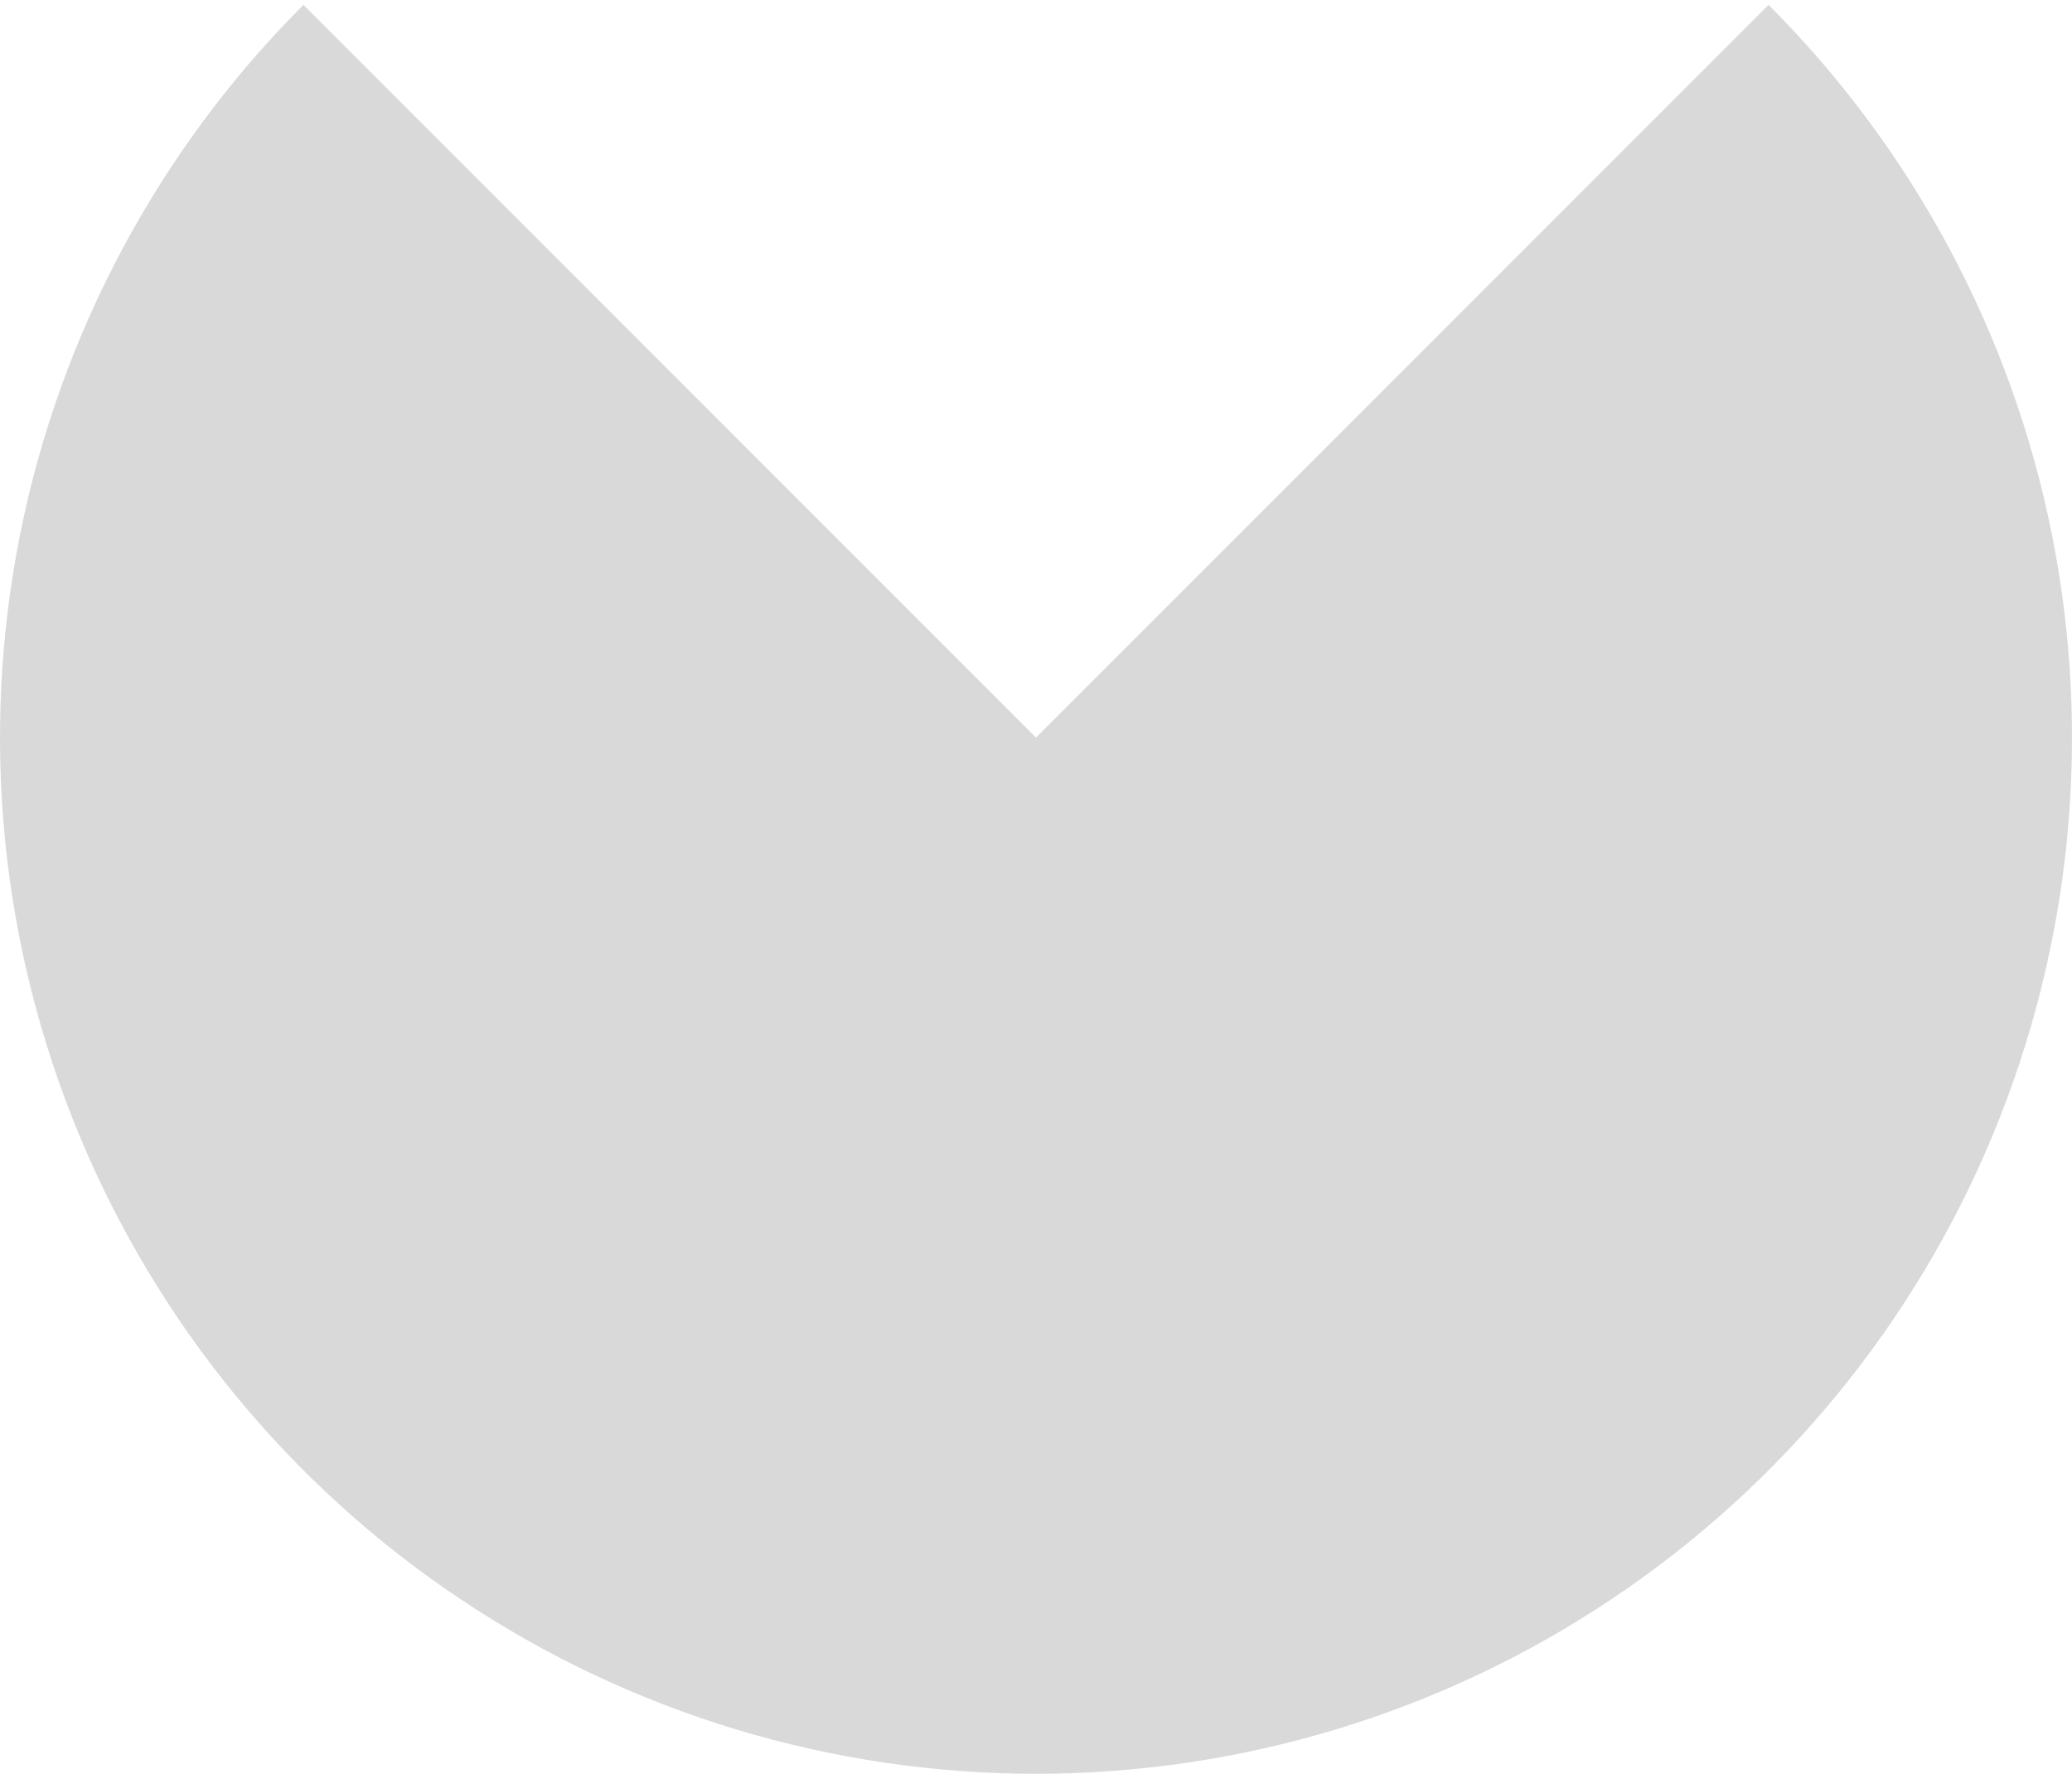 <svg width="229" height="196" viewBox="0 0 229 196" fill="none" xmlns="http://www.w3.org/2000/svg">
<path d="M33.536 0.536C17.523 16.549 6.618 36.951 2.2 59.162C-2.218 81.373 0.05 104.395 8.716 125.317C17.382 146.239 32.058 164.122 50.887 176.703C69.717 189.285 91.854 196 114.5 196C137.146 196 159.283 189.285 178.113 176.703C196.942 164.122 211.618 146.239 220.284 125.317C228.95 104.395 231.218 81.373 226.8 59.162C222.382 36.951 211.477 16.549 195.464 0.536L114.5 81.5L33.536 0.536Z" fill="#D9D9D9"/>
</svg>
